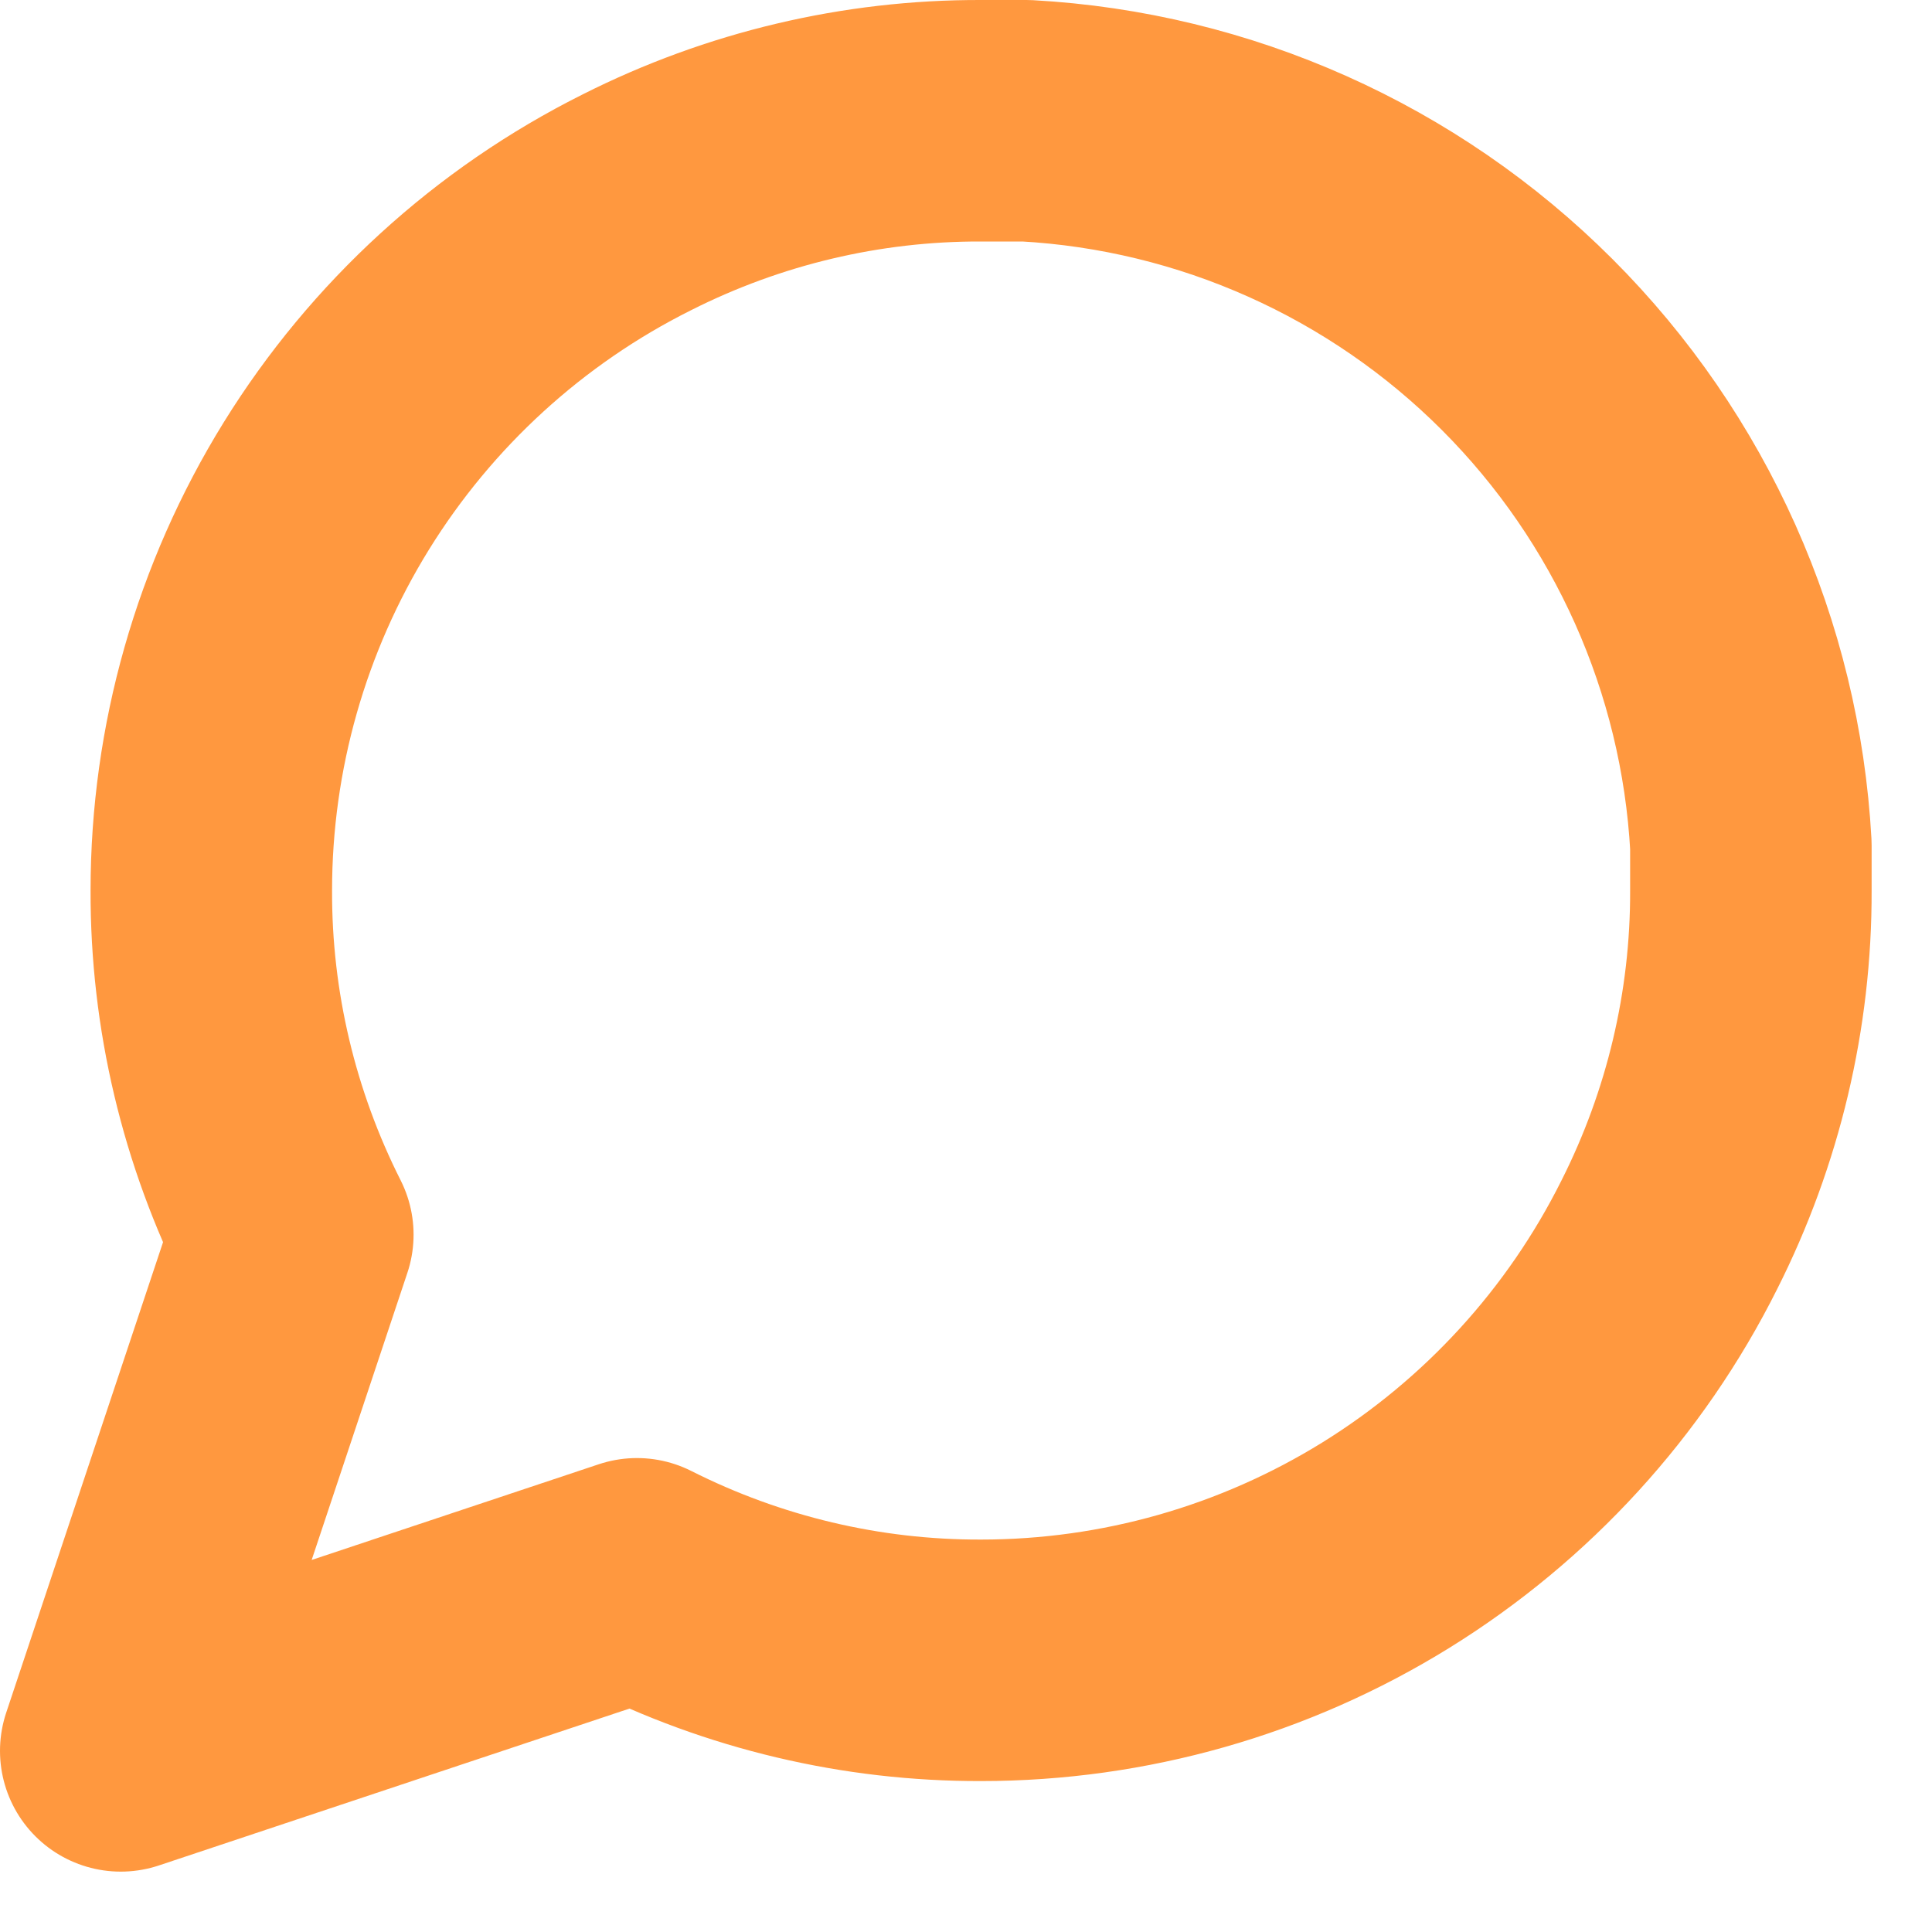 <svg width="16" height="16" viewBox="0 0 16 16" fill="none" xmlns="http://www.w3.org/2000/svg">
<path d="M14.5 7.375C14.503 8.365 14.271 9.341 13.825 10.225C13.296 11.284 12.482 12.174 11.476 12.797C10.469 13.42 9.309 13.75 8.125 13.75C7.135 13.753 6.159 13.521 5.275 13.075L1 14.5L2.425 10.225C1.979 9.341 1.747 8.365 1.75 7.375C1.75 6.191 2.08 5.031 2.703 4.024C3.326 3.018 4.216 2.204 5.275 1.675C6.159 1.229 7.135 0.997 8.125 1H8.5C10.063 1.086 11.54 1.746 12.647 2.853C13.754 3.96 14.414 5.437 14.5 7V7.375Z" stroke="#FF983F" stroke-width="2" stroke-linecap="round" stroke-linejoin="round"/>
</svg>
